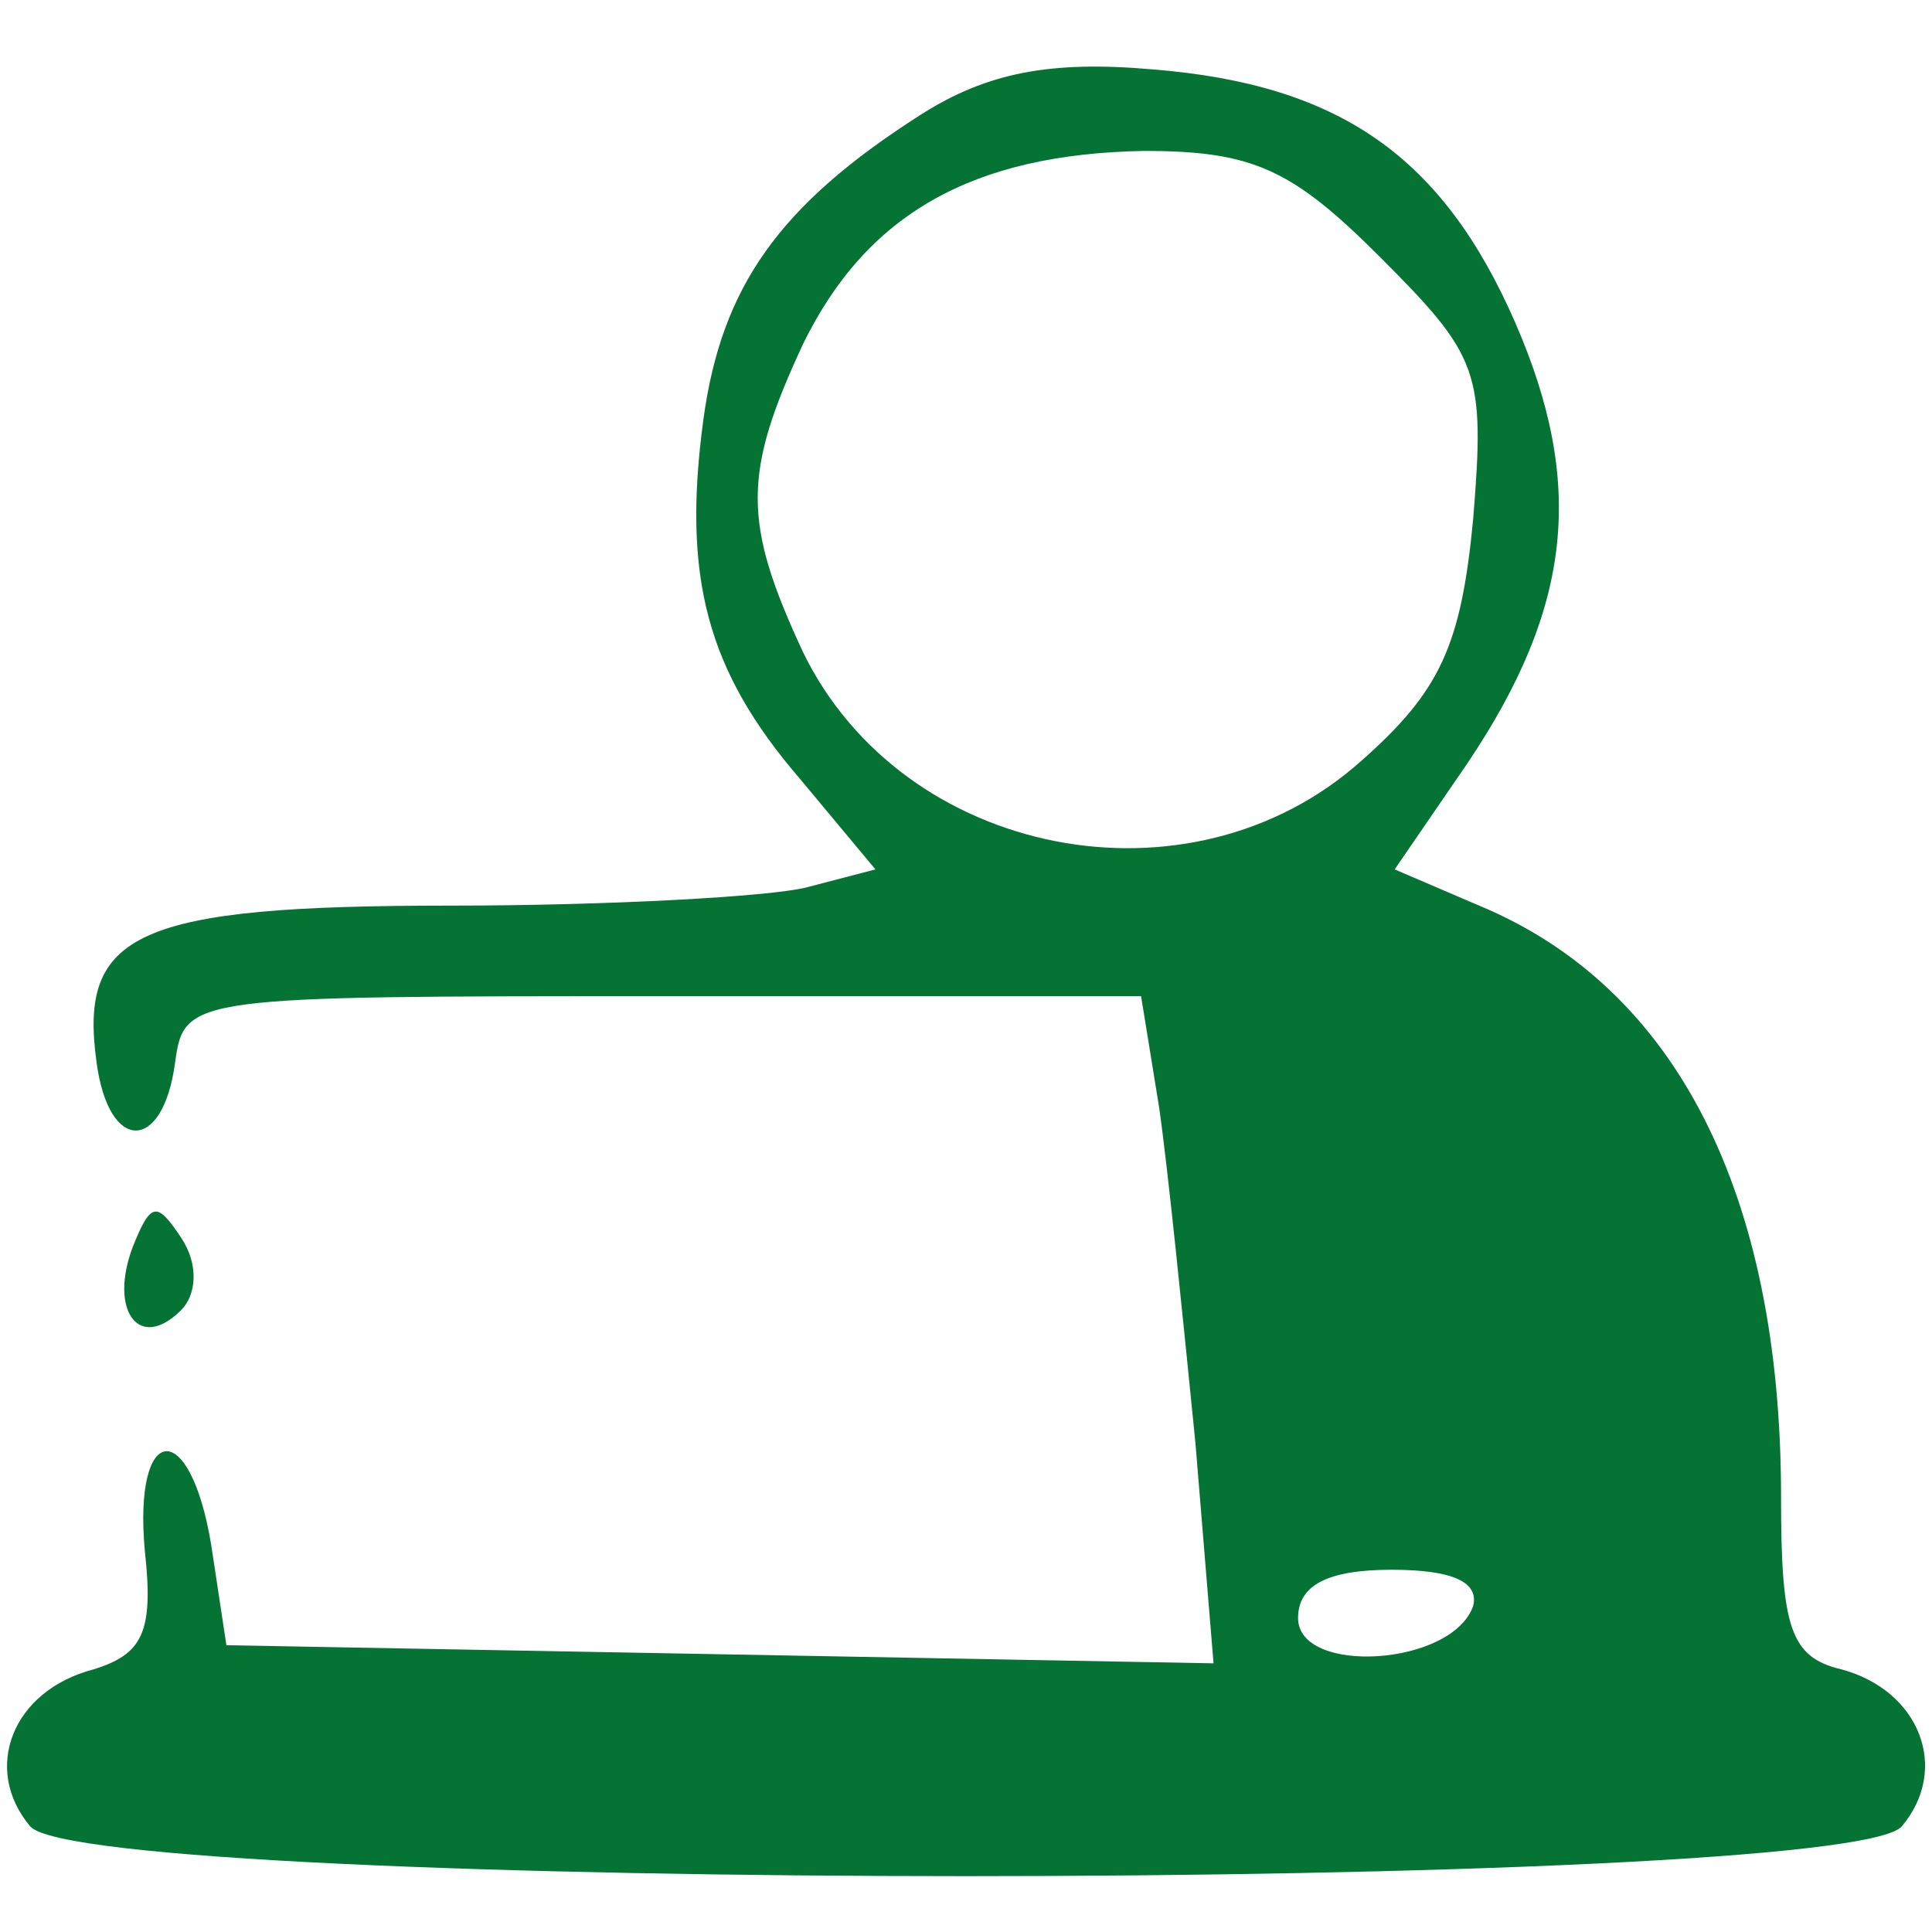 <?xml version="1.0" standalone="no"?>
<!DOCTYPE svg PUBLIC "-//W3C//DTD SVG 20010904//EN"
 "http://www.w3.org/TR/2001/REC-SVG-20010904/DTD/svg10.dtd">
<svg version="1.0" xmlns="http://www.w3.org/2000/svg"
 width="64pt" height="64pt" viewBox="0 0 64 64"
 preserveAspectRatio="xMidYMid meet">

<g transform="translate(0,64) scale(0.1,-0.1)"
fill="#057333" stroke="none">
<path d="M305 602 c-47 -30 -66 -57 -72 -101 -7 -52 1 -83 32 -119 l25 -30
-23 -6 c-12 -3 -65 -6 -118 -6 -104 0 -123 -9 -117 -52 4 -30 22 -30 26 0 3
22 5 22 162 22 l158 0 6 -37 c3 -21 8 -71 12 -111 l6 -73 -163 3 -164 3 -5 33
c-7 43 -26 41 -22 -2 3 -27 -1 -34 -17 -39 -27 -7 -37 -33 -21 -52 19 -22 601
-22 620 0 16 19 6 45 -20 52 -17 4 -20 14 -20 57 0 101 -35 169 -100 196 l-28
12 24 35 c35 52 39 93 16 146 -24 55 -58 79 -120 84 -34 3 -55 -1 -77 -15z
m152 -47 c33 -33 35 -38 31 -87 -4 -42 -11 -57 -37 -80 -57 -51 -152 -32 -185
36 -20 43 -20 59 0 102 21 43 56 63 113 64 36 0 49 -6 78 -35z m31 -447 c-7
-20 -58 -23 -58 -4 0 11 10 16 31 16 20 0 29 -4 27 -12z"/>
<path d="M44 227 c-8 -21 2 -35 16 -21 5 5 6 15 0 24 -8 12 -10 12 -16 -3z"/>
</g>
</svg>
